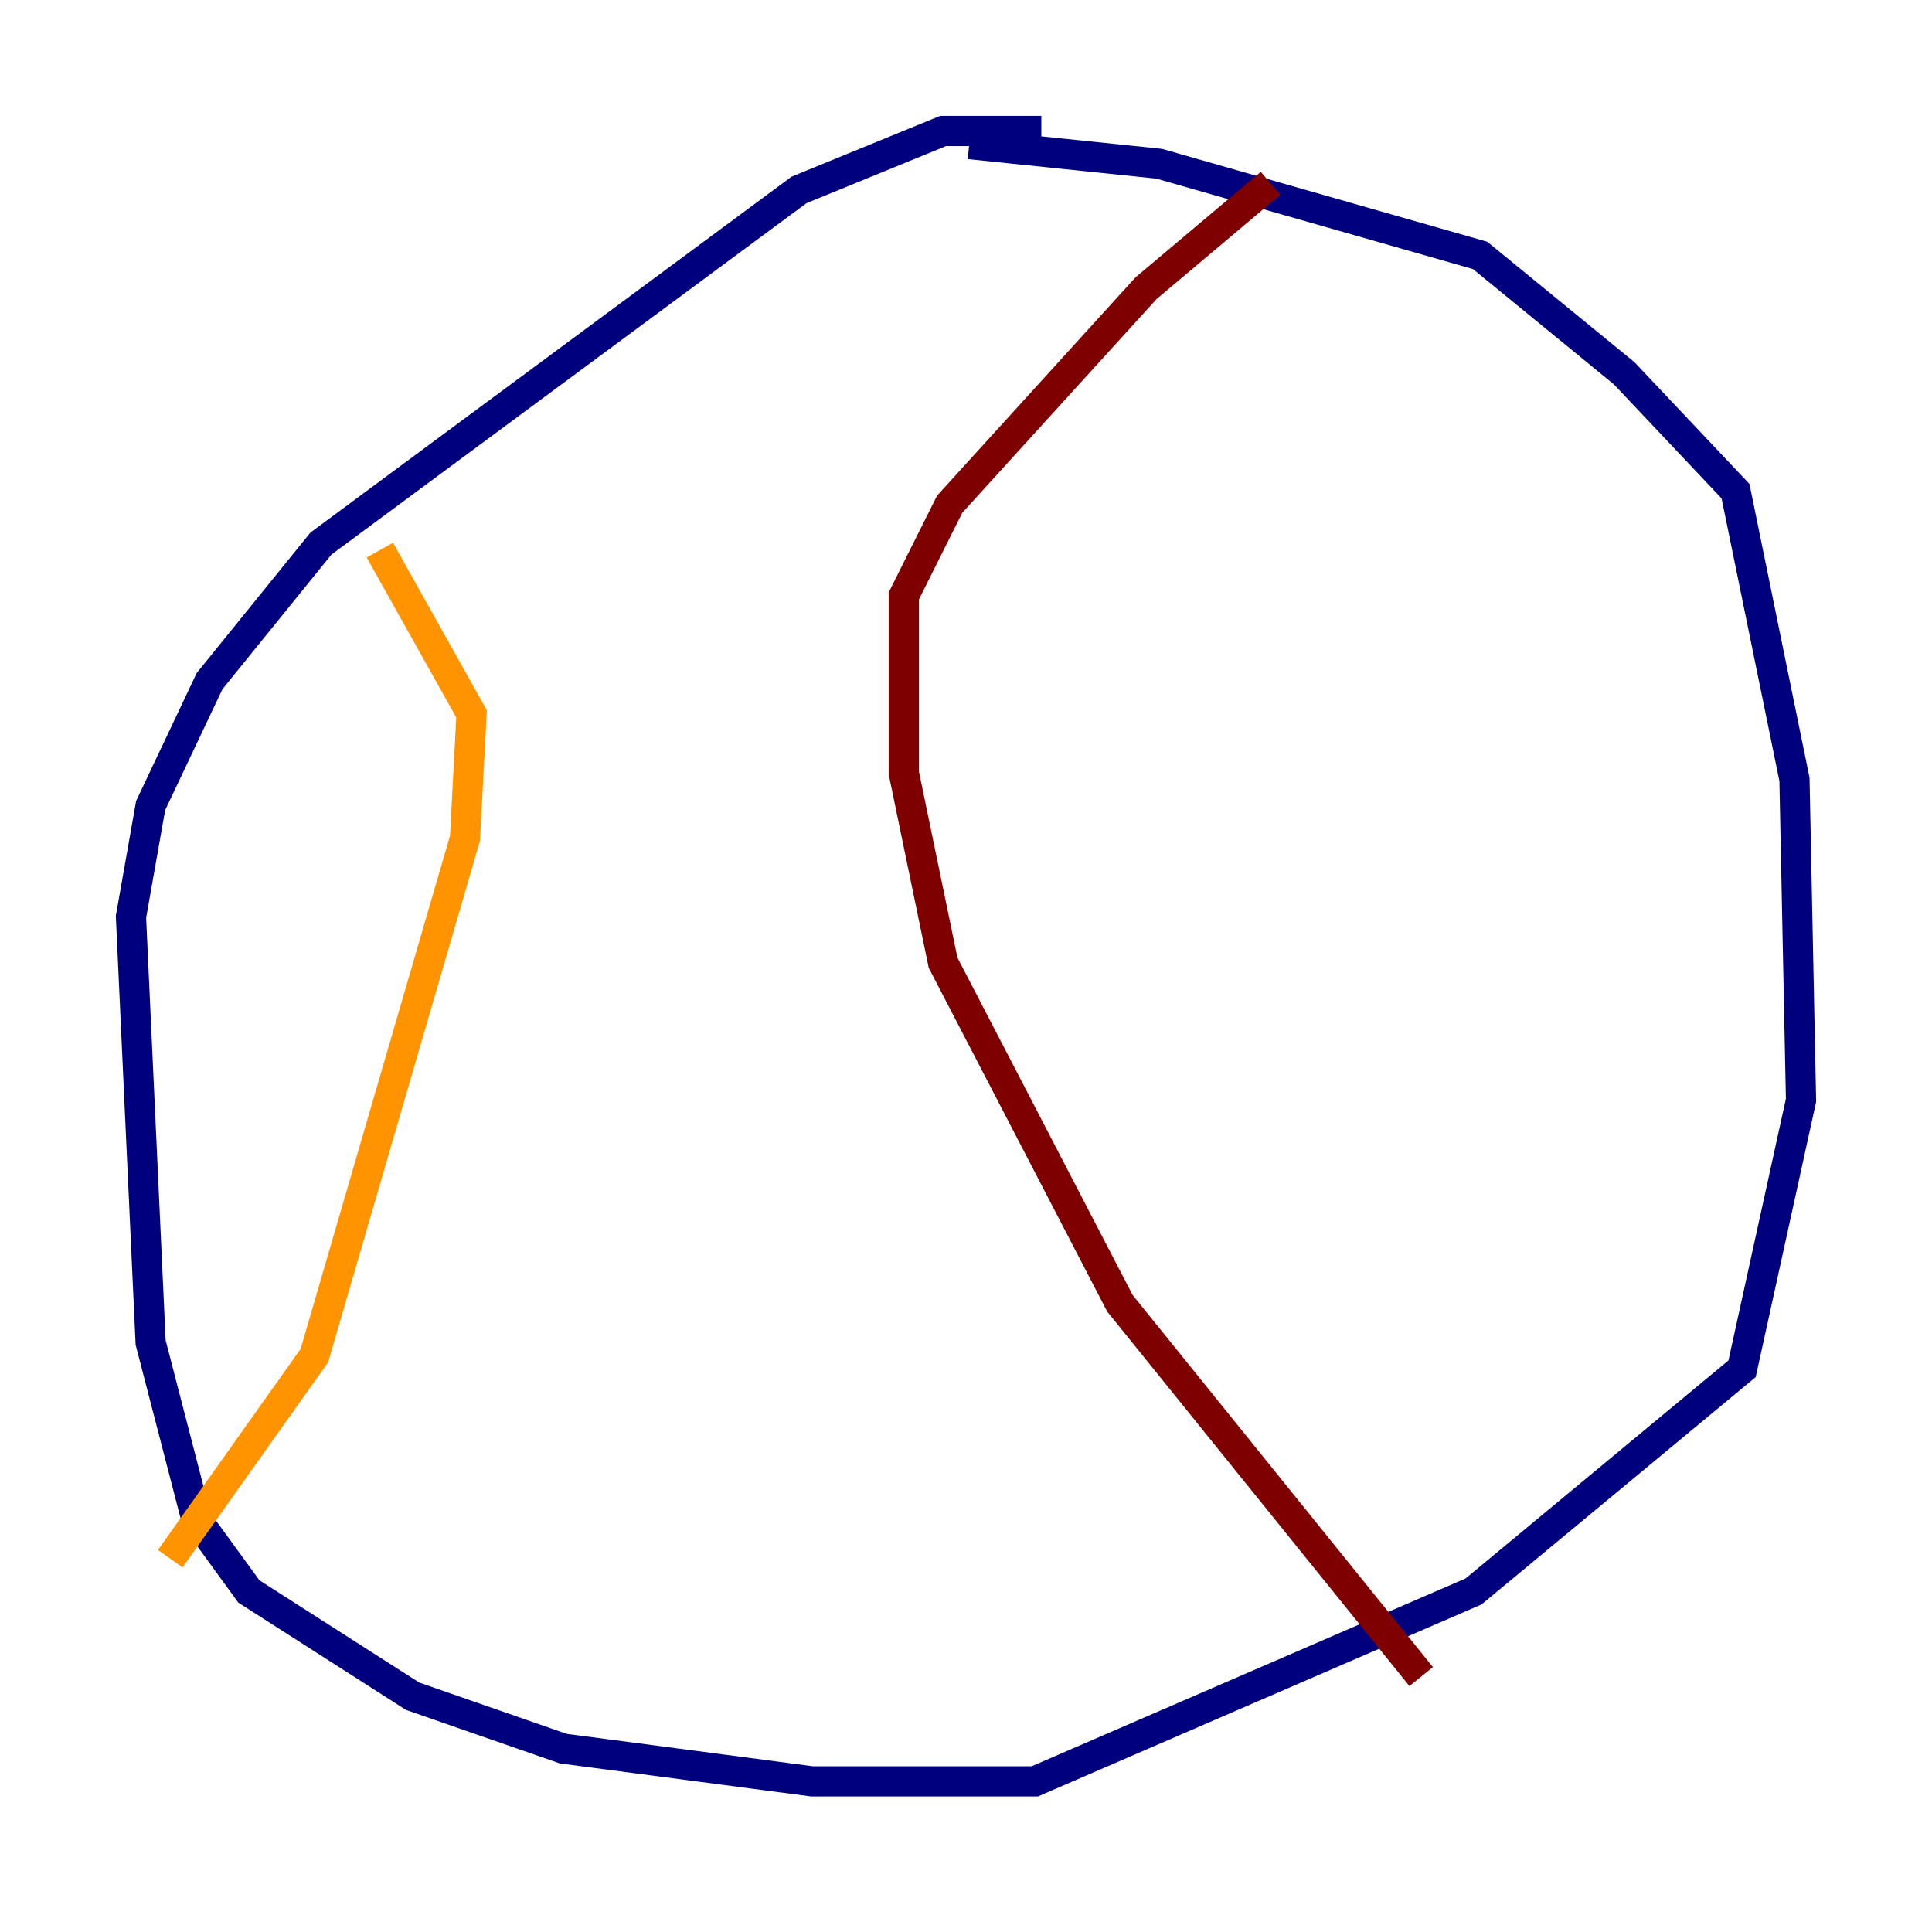 <?xml version="1.0" encoding="utf-8" ?>
<svg baseProfile="tiny" height="128" version="1.2" viewBox="0,0,128,128" width="128" xmlns="http://www.w3.org/2000/svg" xmlns:ev="http://www.w3.org/2001/xml-events" xmlns:xlink="http://www.w3.org/1999/xlink"><defs /><polyline fill="none" points="64.217,9.546 76.8,10.848 98.061,16.922 107.607,24.732 114.983,32.542 118.888,51.634 119.322,72.895 115.417,90.685 97.627,105.437 68.556,118.02 53.803,118.02 37.315,115.851 27.336,112.38 16.488,105.437 13.017,100.664 9.98,88.949 8.678,60.746 9.98,53.37 13.885,45.125 21.261,36.014 52.936,12.583 62.481,8.678 68.99,8.678" stroke="#00007f" stroke-width="2" /><polyline fill="none" points="24.732,34.712 24.732,34.712" stroke="#0080ff" stroke-width="2" /><polyline fill="none" points="25.166,36.447 25.166,36.447" stroke="#7cff79" stroke-width="2" /><polyline fill="none" points="25.166,36.447 31.241,47.295 30.807,55.539 20.827,89.817 11.281,103.268" stroke="#ff9400" stroke-width="2" /><polyline fill="none" points="84.176,12.149 75.932,19.091 62.915,33.41 59.878,39.485 59.878,51.2 62.481,63.783 74.197,86.346 94.156,111.078" stroke="#7f0000" stroke-width="2" /></svg>